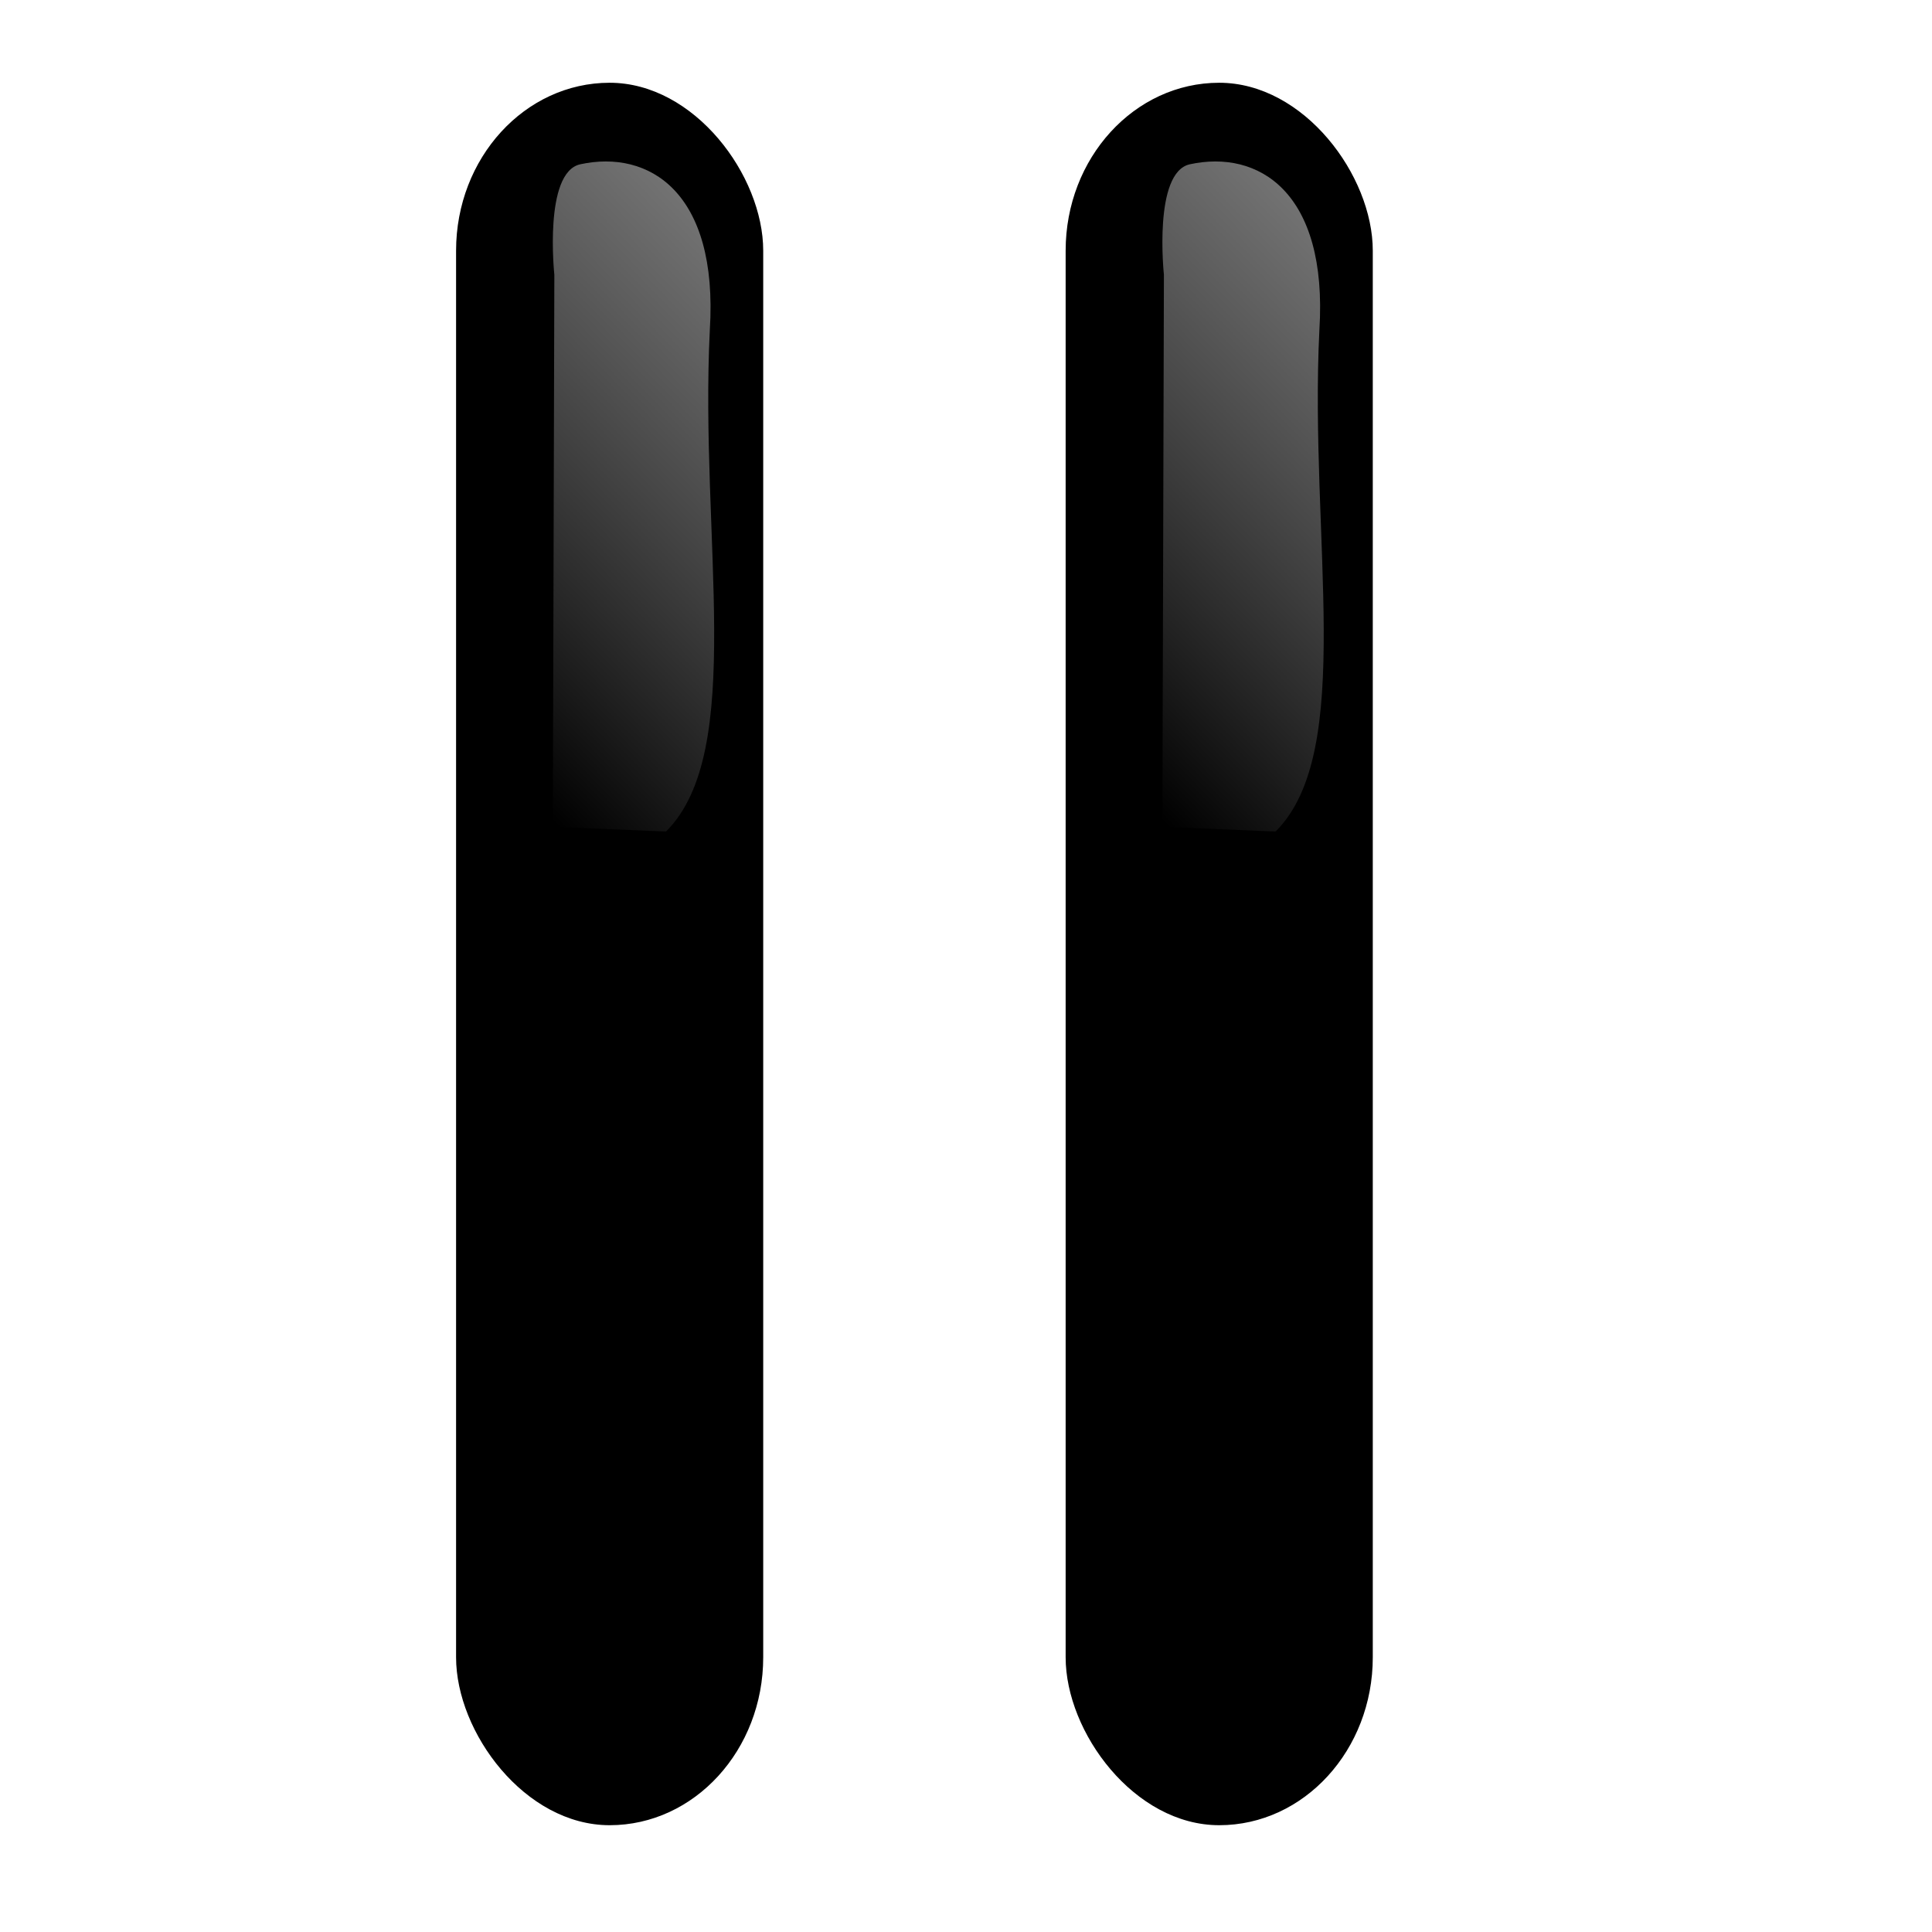 <svg xmlns="http://www.w3.org/2000/svg" xmlns:xlink="http://www.w3.org/1999/xlink" width="48" height="48" viewBox="0 0 12.7 12.7"><defs><linearGradient id="a"><stop offset="0" stop-color="gray"/><stop offset="1" stop-color="#999" stop-opacity="0"/></linearGradient><linearGradient xlink:href="#a" id="b" gradientUnits="userSpaceOnUse" x1="5.601" y1="287.266" x2="3.061" y2="291.399" gradientTransform="matrix(.602 0 0 1 2.997 -.466)"/><linearGradient xlink:href="#a" id="c" gradientUnits="userSpaceOnUse" x1="5.601" y1="287.266" x2="3.061" y2="291.399" gradientTransform="matrix(.602 0 0 1 7.005 -.466)"/></defs><g transform="translate(0 -284.3)"><rect width="2.019" height="11.454" x="2.998" y="284.844" ry="1.104"/><path d="M3.634 289.735l.01-3.629s-.072-.672.17-.726c.45-.098.909.18.852 1.089-.068 1.37.24 2.772-.288 3.297z" fill="url(#b)" fill-rule="evenodd"/><rect width="2.019" height="11.454" x="7.005" y="284.844" ry="1.104"/><path d="M7.641 289.735l.01-3.629s-.072-.672.17-.726c.45-.098.909.18.852 1.089-.068 1.37.24 2.772-.288 3.297z" fill="url(#c)" fill-rule="evenodd"/></g></svg>